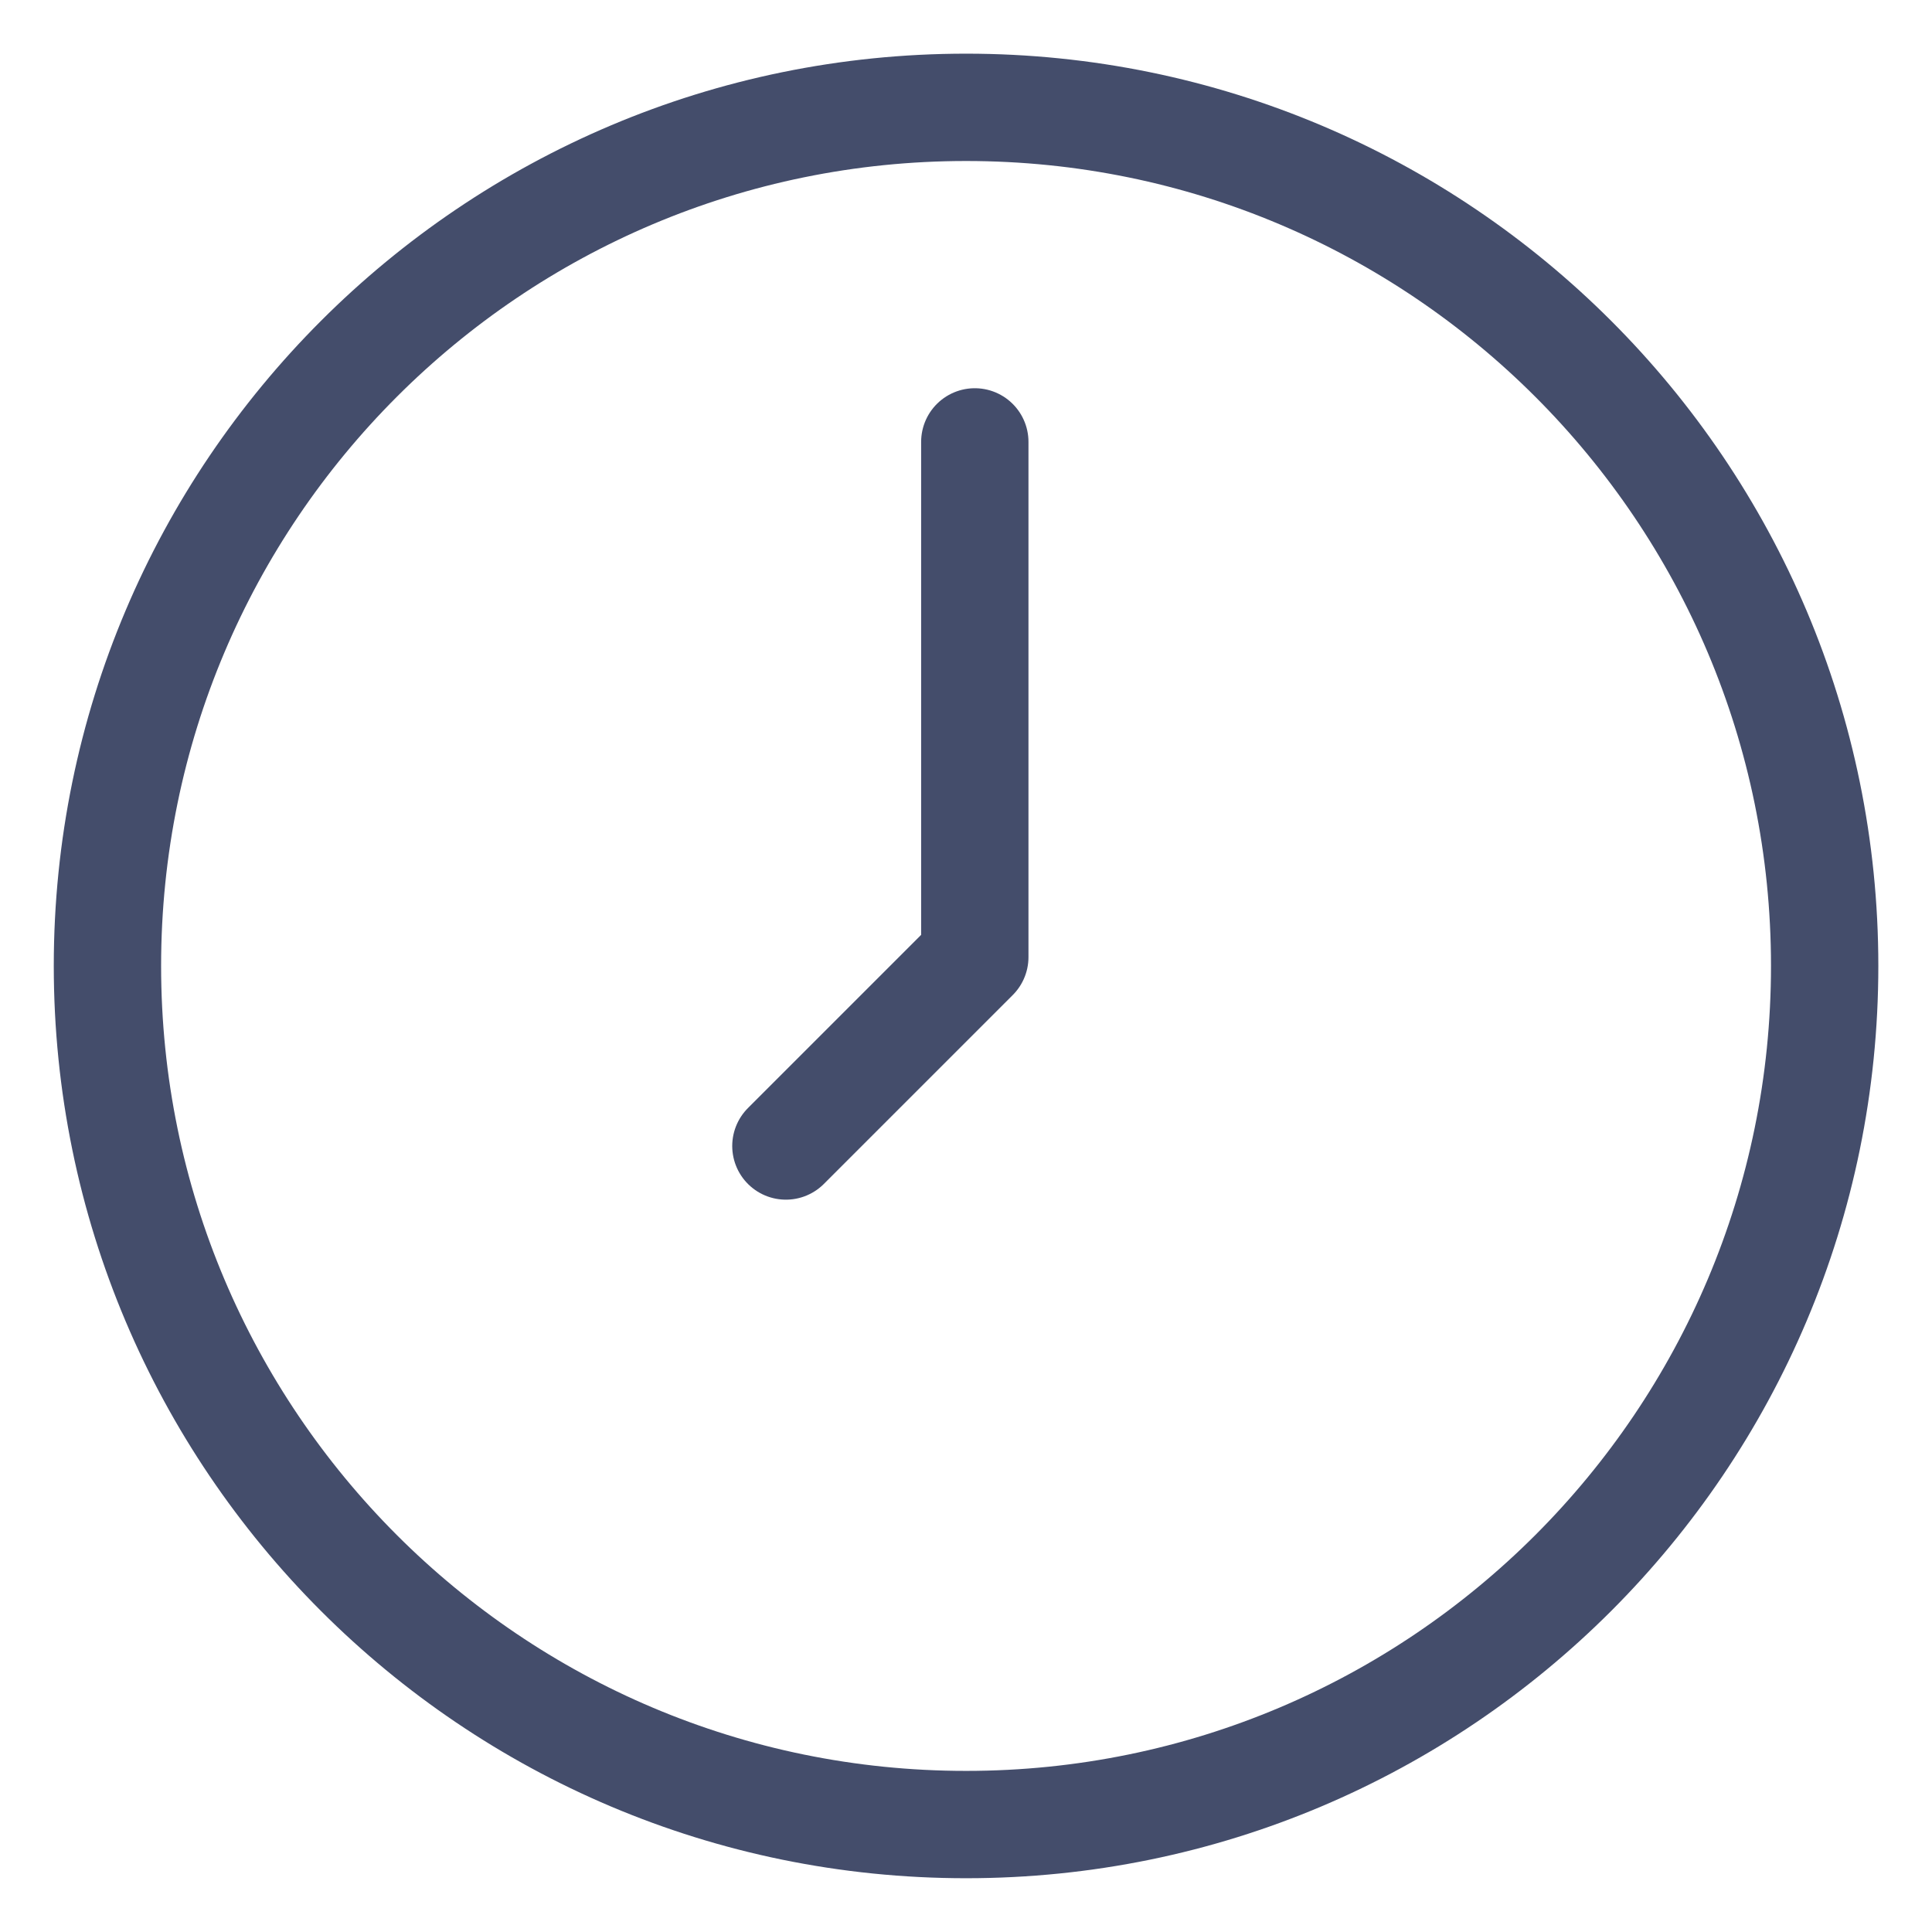 <svg width="18" height="18" viewBox="0 0 18 18" fill="none" xmlns="http://www.w3.org/2000/svg">
<path d="M9.082 4.117V8.917L9.002 8.997L7.322 10.677" stroke="#444D6B" stroke-linecap="round" stroke-linejoin="round"/>
<path d="M9.001 16.999C4.583 16.999 1.001 13.417 1.001 8.999C1.001 4.581 4.583 1 9.001 1C13.419 1 17 4.581 17 8.999C17 13.417 13.419 16.999 9.001 16.999Z" stroke="#444D6B" stroke-linecap="round" stroke-linejoin="round"/>
</svg>
